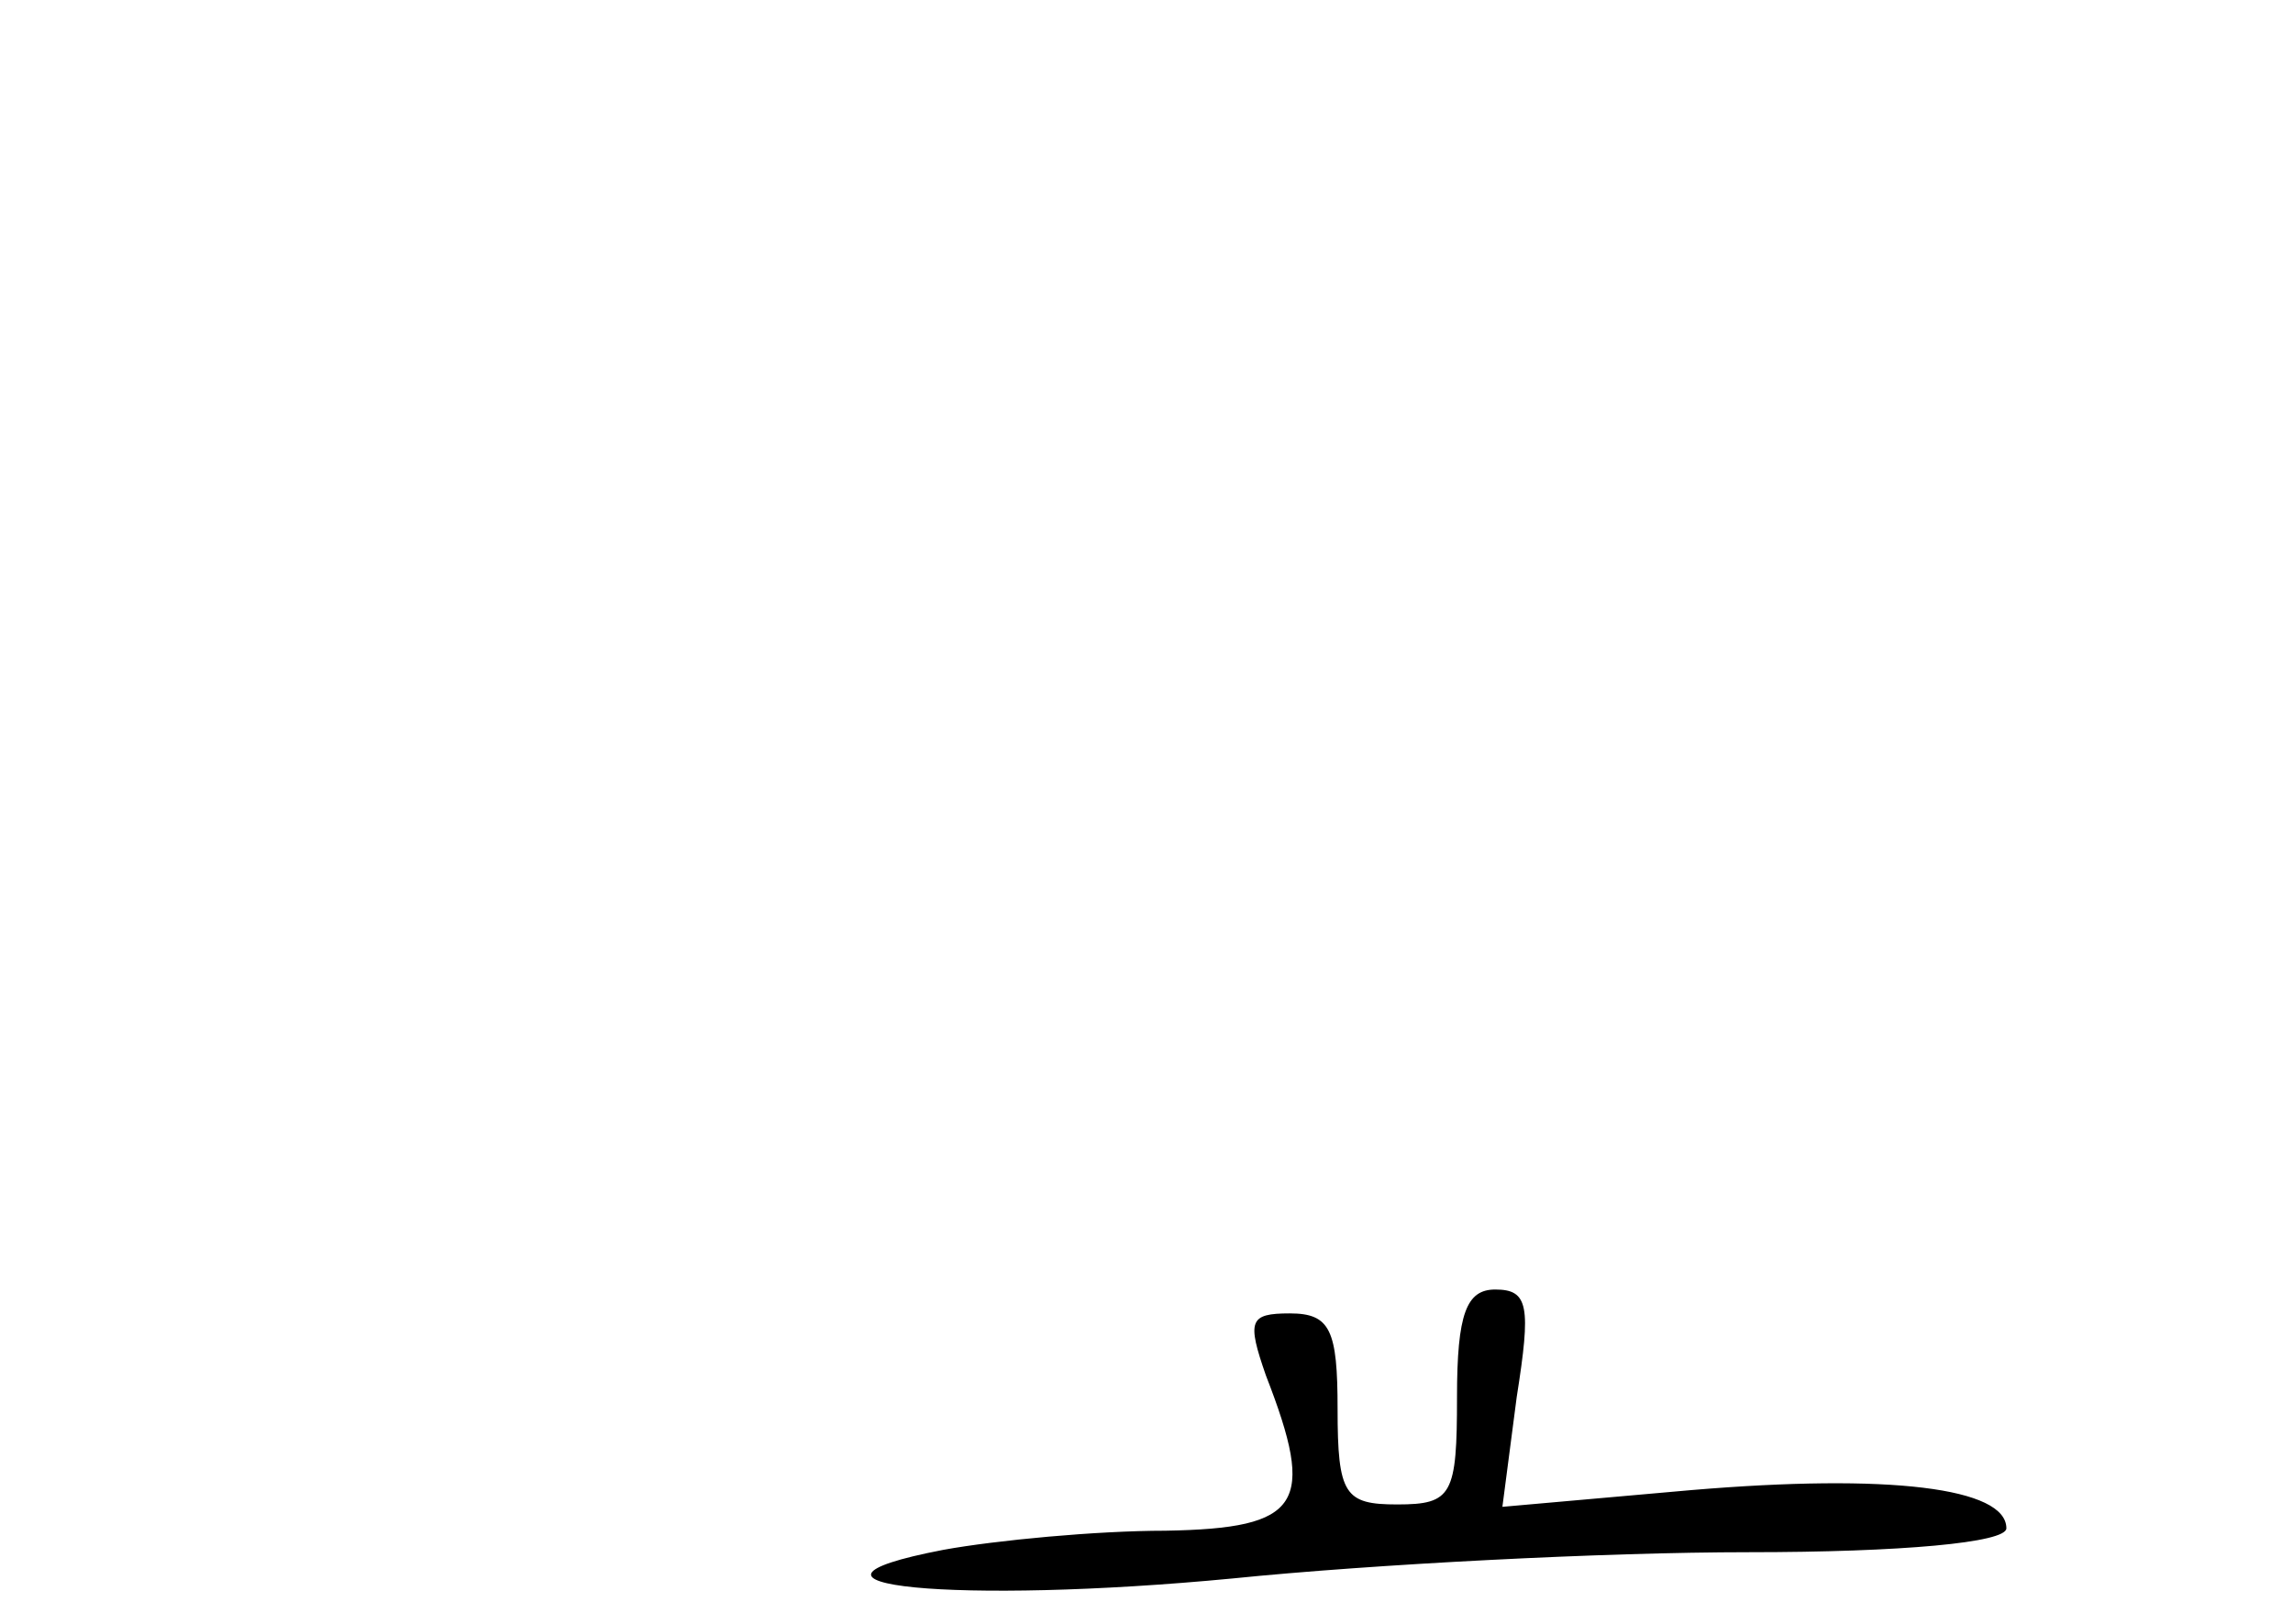 <?xml version="1.0" standalone="no"?>
<!DOCTYPE svg PUBLIC "-//W3C//DTD SVG 20010904//EN"
 "http://www.w3.org/TR/2001/REC-SVG-20010904/DTD/svg10.dtd">
<svg version="1.0" xmlns="http://www.w3.org/2000/svg"
 width="96pt" height="68pt" viewBox="0 0 96 68"
 preserveAspectRatio="xMidYMid meet">
<g transform="translate(0,68) scale(0.1,-0.1)"
fill="#000000" stroke="none">
<path d="M610 95 c0 -41 -2 -45 -25 -45 -22 0 -25 4 -25 40 0 33 -3 40 -20 40
-17 0 -18 -3 -10 -26 21 -54 15 -64 -42 -65 -29 0 -71 -4 -93 -8 -78 -15 6
-23 121 -12 59 6 156 11 216 11 64 0 108 4 108 10 0 17 -49 23 -132 16 l-79
-7 6 46 c6 38 5 45 -9 45 -12 0 -16 -10 -16 -45z"/>
</g>
</svg>
